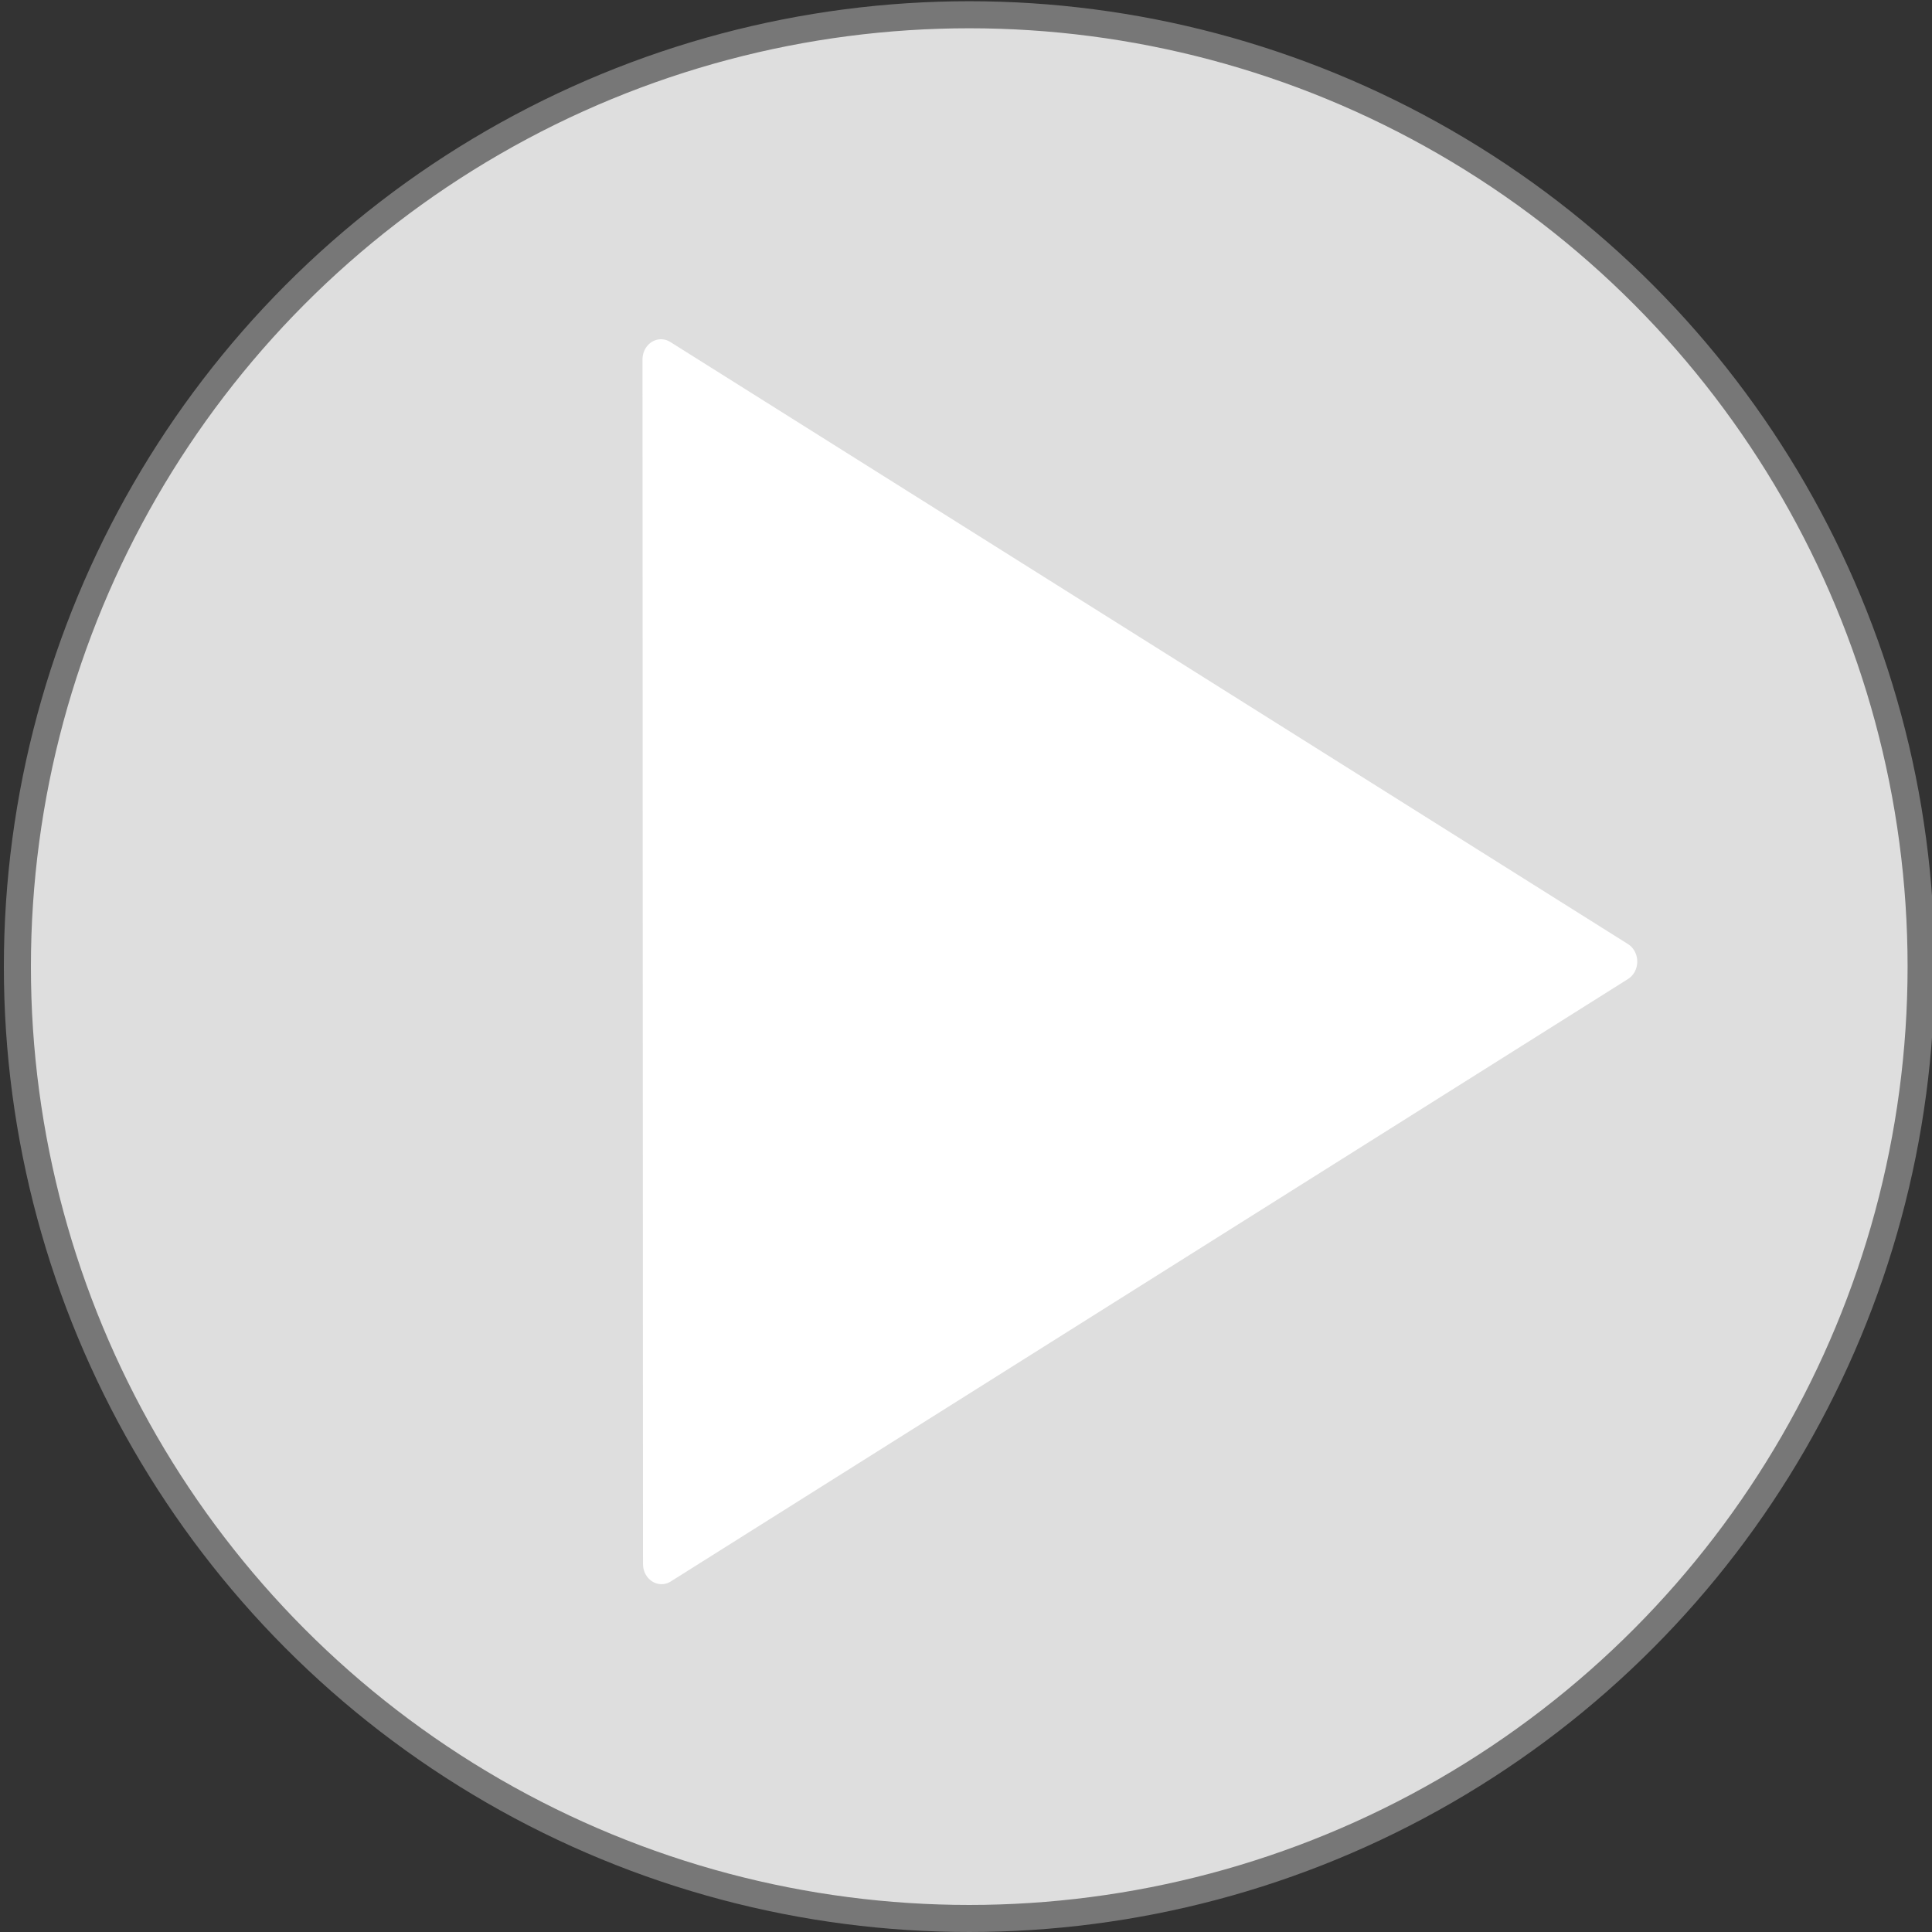 <?xml version="1.0" encoding="UTF-8" standalone="no"?>
<!-- Created with Inkscape (http://www.inkscape.org/) -->

<svg
   xmlns:dc="http://purl.org/dc/elements/1.1/"
   xmlns:cc="http://creativecommons.org/ns#"
   xmlns:rdf="http://www.w3.org/1999/02/22-rdf-syntax-ns#"
   xmlns:svg="http://www.w3.org/2000/svg"
   xmlns="http://www.w3.org/2000/svg"
   xmlns:sodipodi="http://sodipodi.sourceforge.net/DTD/sodipodi-0.dtd"
   xmlns:inkscape="http://www.inkscape.org/namespaces/inkscape"
   width="500"
   height="500"
   viewBox="0 0 500 500"
   id="svg2"
   version="1.1"
   inkscape:version="0.91 r13725"
   sodipodi:docname="play_button_press.svg">
  <rect x="0" y="0" width="500" height="500" fill="#333333" stroke="none"/>
  <defs
     id="defs4" />
  <sodipodi:namedview
     id="base"
     pagecolor="#ffffff"
     bordercolor="#666666"
     borderopacity="1.0"
     inkscape:pageopacity="0.0"
     inkscape:pageshadow="2"
     inkscape:zoom="0.51"
     inkscape:cx="252.30325"
     inkscape:cy="516.07159"
     inkscape:document-units="px"
     inkscape:current-layer="layer1"
     showgrid="false"
     inkscape:window-width="1535"
     inkscape:window-height="876"
     inkscape:window-x="65"
     inkscape:window-y="24"
     inkscape:window-maximized="1"
     units="px" />
  <g
     inkscape:label="Layer 1"
     inkscape:groupmode="layer"
     id="layer1"
     transform="translate(0,-552.362)">
    <circle
       style="fill:#dedede;fill-opacity:1;fill-rule:evenodd;stroke:#777777;stroke-width:7;stroke-linecap:butt;stroke-linejoin:miter;stroke-miterlimit:4;stroke-dasharray:none;stroke-opacity:1;opacity:1"
       id="path3345"
       cx="250.841"
       cy="802.521"
       r="246.341" />
    <path
       sodipodi:type="star"
       style="fill:#ffffff;fill-opacity:1;stroke:#ffffff;stroke-width:12.9;stroke-linecap:round;stroke-linejoin:round;stroke-miterlimit:4;stroke-dasharray:none;stroke-opacity:1"
       id="path4153"
       sodipodi:sides="3"
       sodipodi:cx="328.32407"
       sodipodi:cy="470.03821"
       sodipodi:r1="222.42311"
       sodipodi:r2="111.21156"
       sodipodi:arg1="1.1709441"
       sodipodi:arg2="2.2181417"
       inkscape:flatsided="false"
       inkscape:rounded="0"
       inkscape:randomized="0"
       d="M 414.909,674.916 261.256,558.75 107.602,442.584 l 177.43,-74.985 177.43,-74.985 -23.776,191.151 z"
       inkscape:transform-center-x="0.29013201"
       inkscape:transform-center-y="21.653133"
       transform="matrix(-0.737,0.1,-0.092,-0.803,538.949,1145.845)" />
  </g>
</svg>
